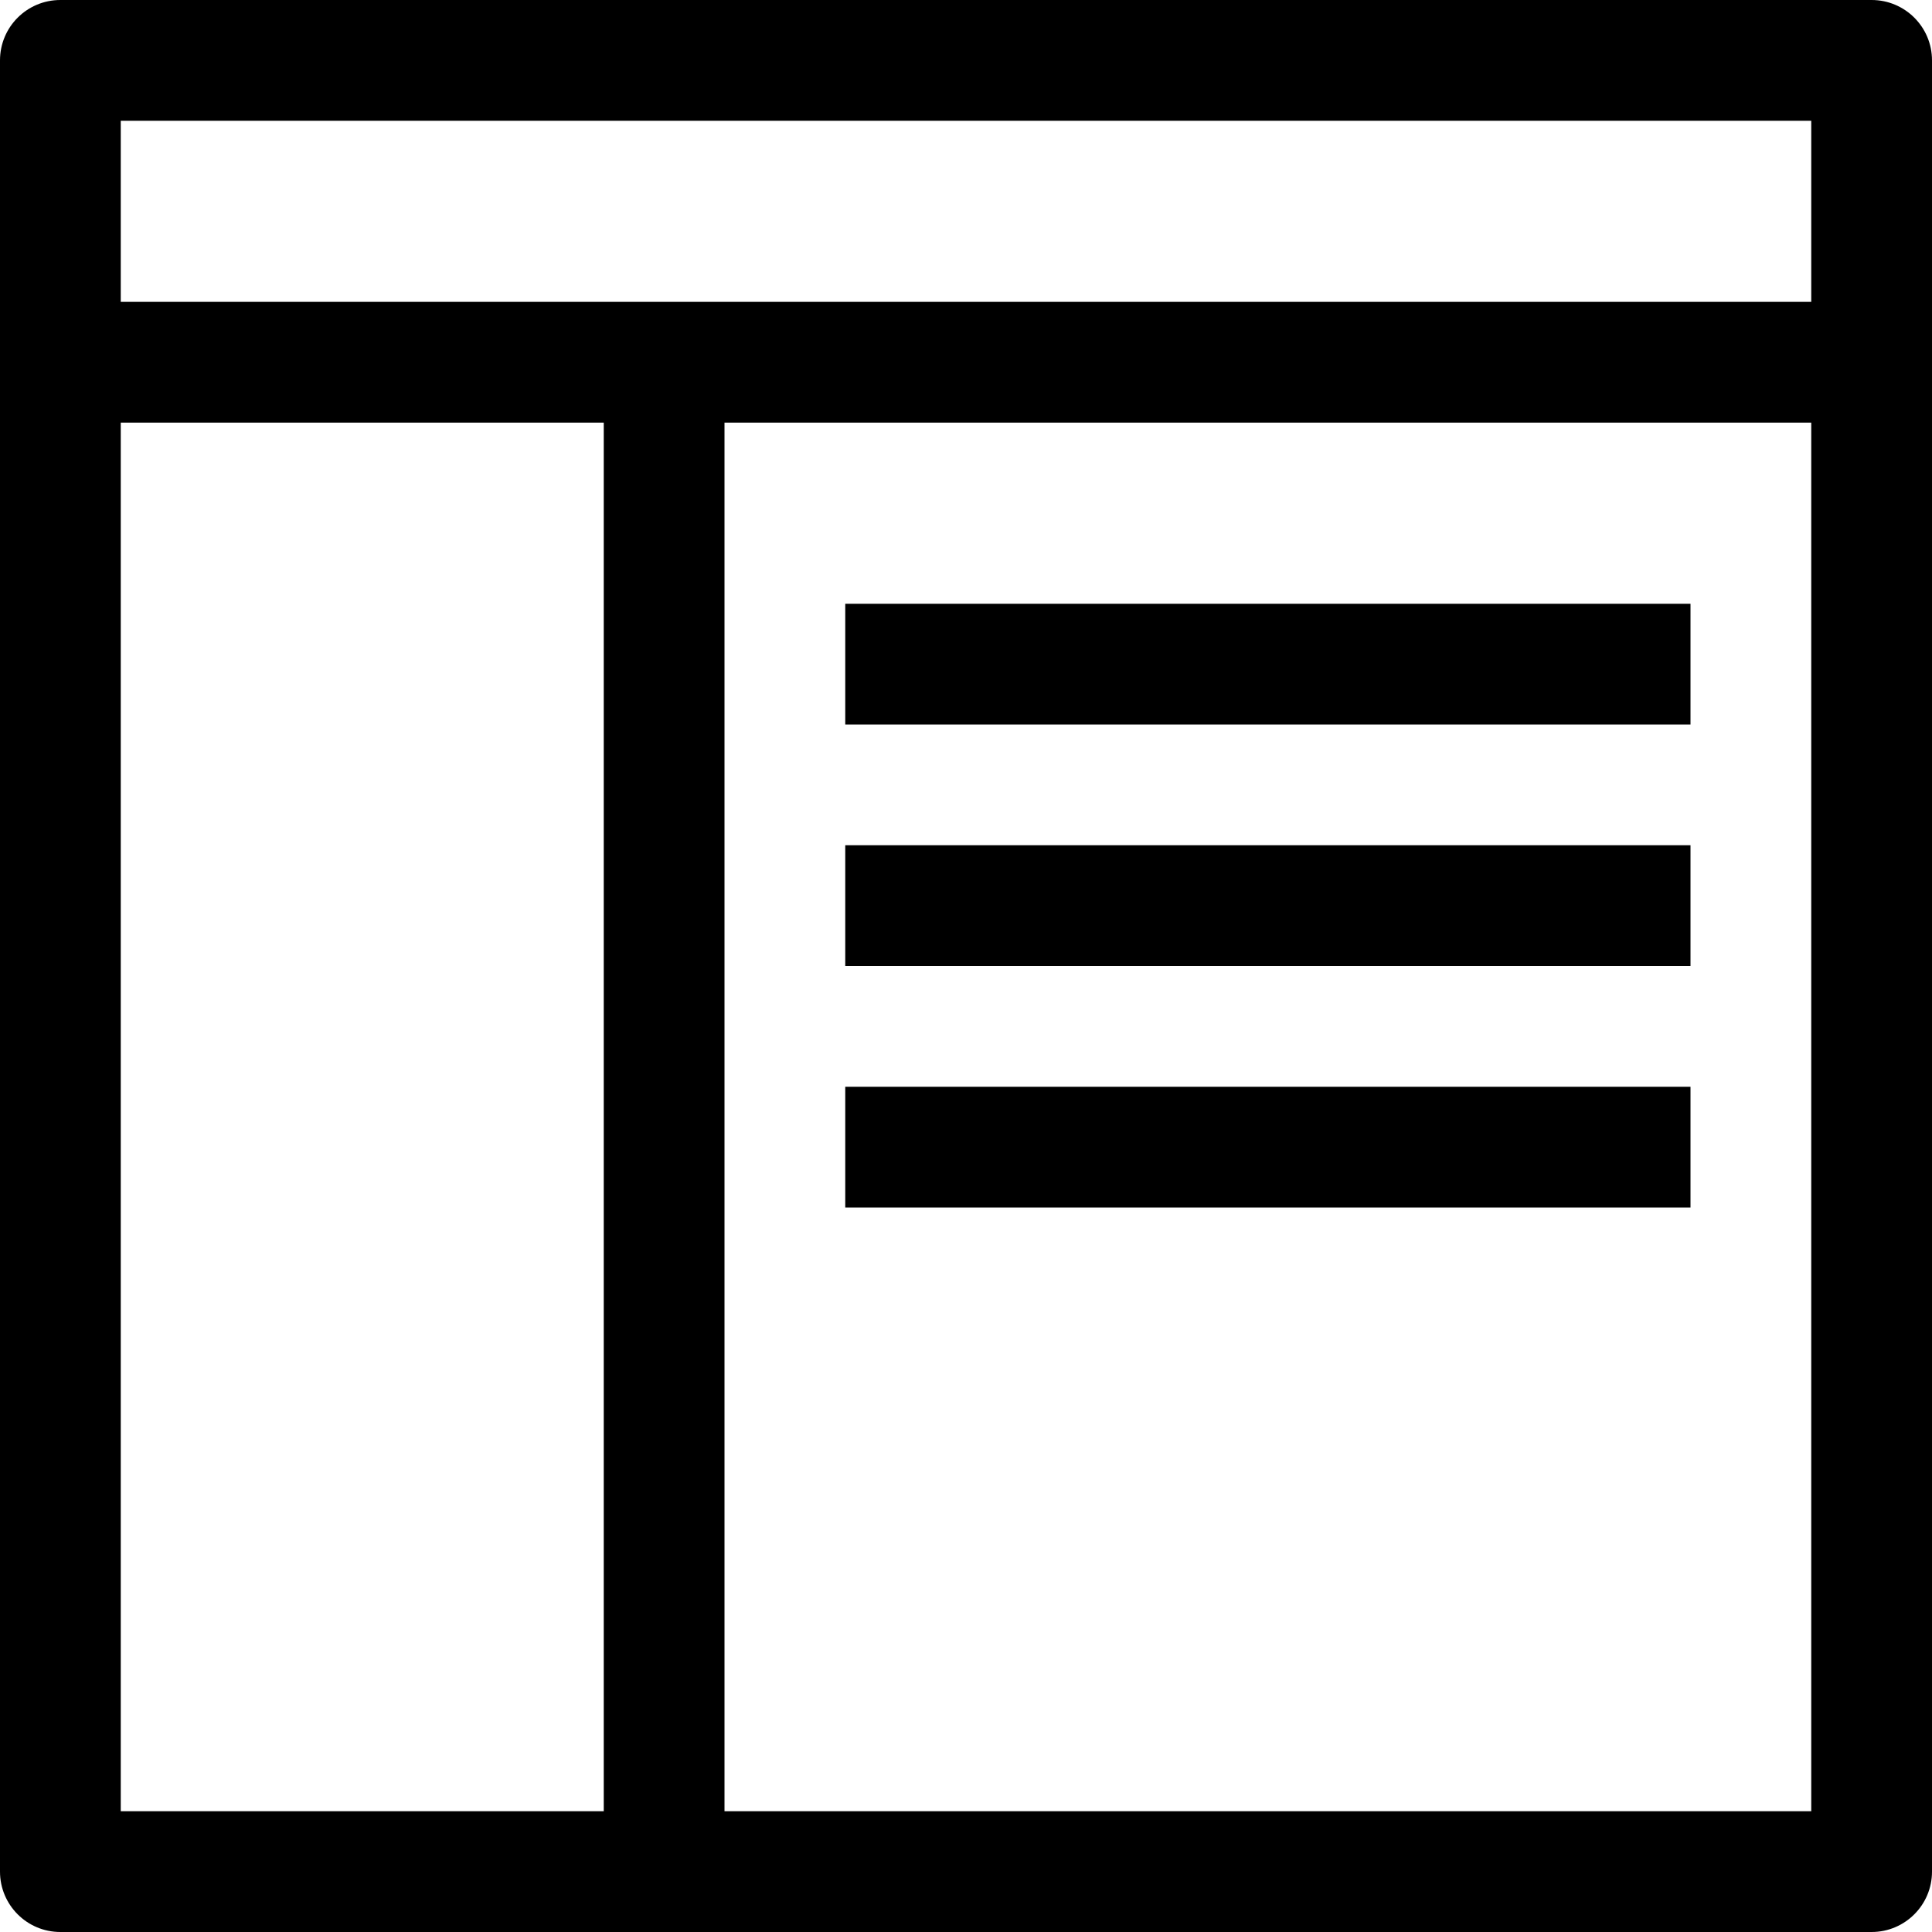 <?xml version="1.0" encoding="utf-8"?>
<svg xmlns="http://www.w3.org/2000/svg" fill="#000000"  height="48" width="48" viewBox="0 0 48 48">
  <g>
    <path id="path1" transform="rotate(0,24,24) translate(0,0) scale(1.5,1.5)  " d="M14,18L28,18 28,20 14,20z M14,14L28,14 28,16 14,16z M14,10L28,10 28,12 14,12z M12,7L12,30 30,30 30,7z M2,7L2,30 10,30 10,7z M2,2L2,5 30,5 30,2z M1,0L31,0C31.552,0,32,0.447,32,1L32,31C32,31.552,31.552,32,31,32L1,32C0.447,32,0,31.552,0,31L0,1C0,0.447,0.447,0,1,0z" />
  </g>
</svg>

